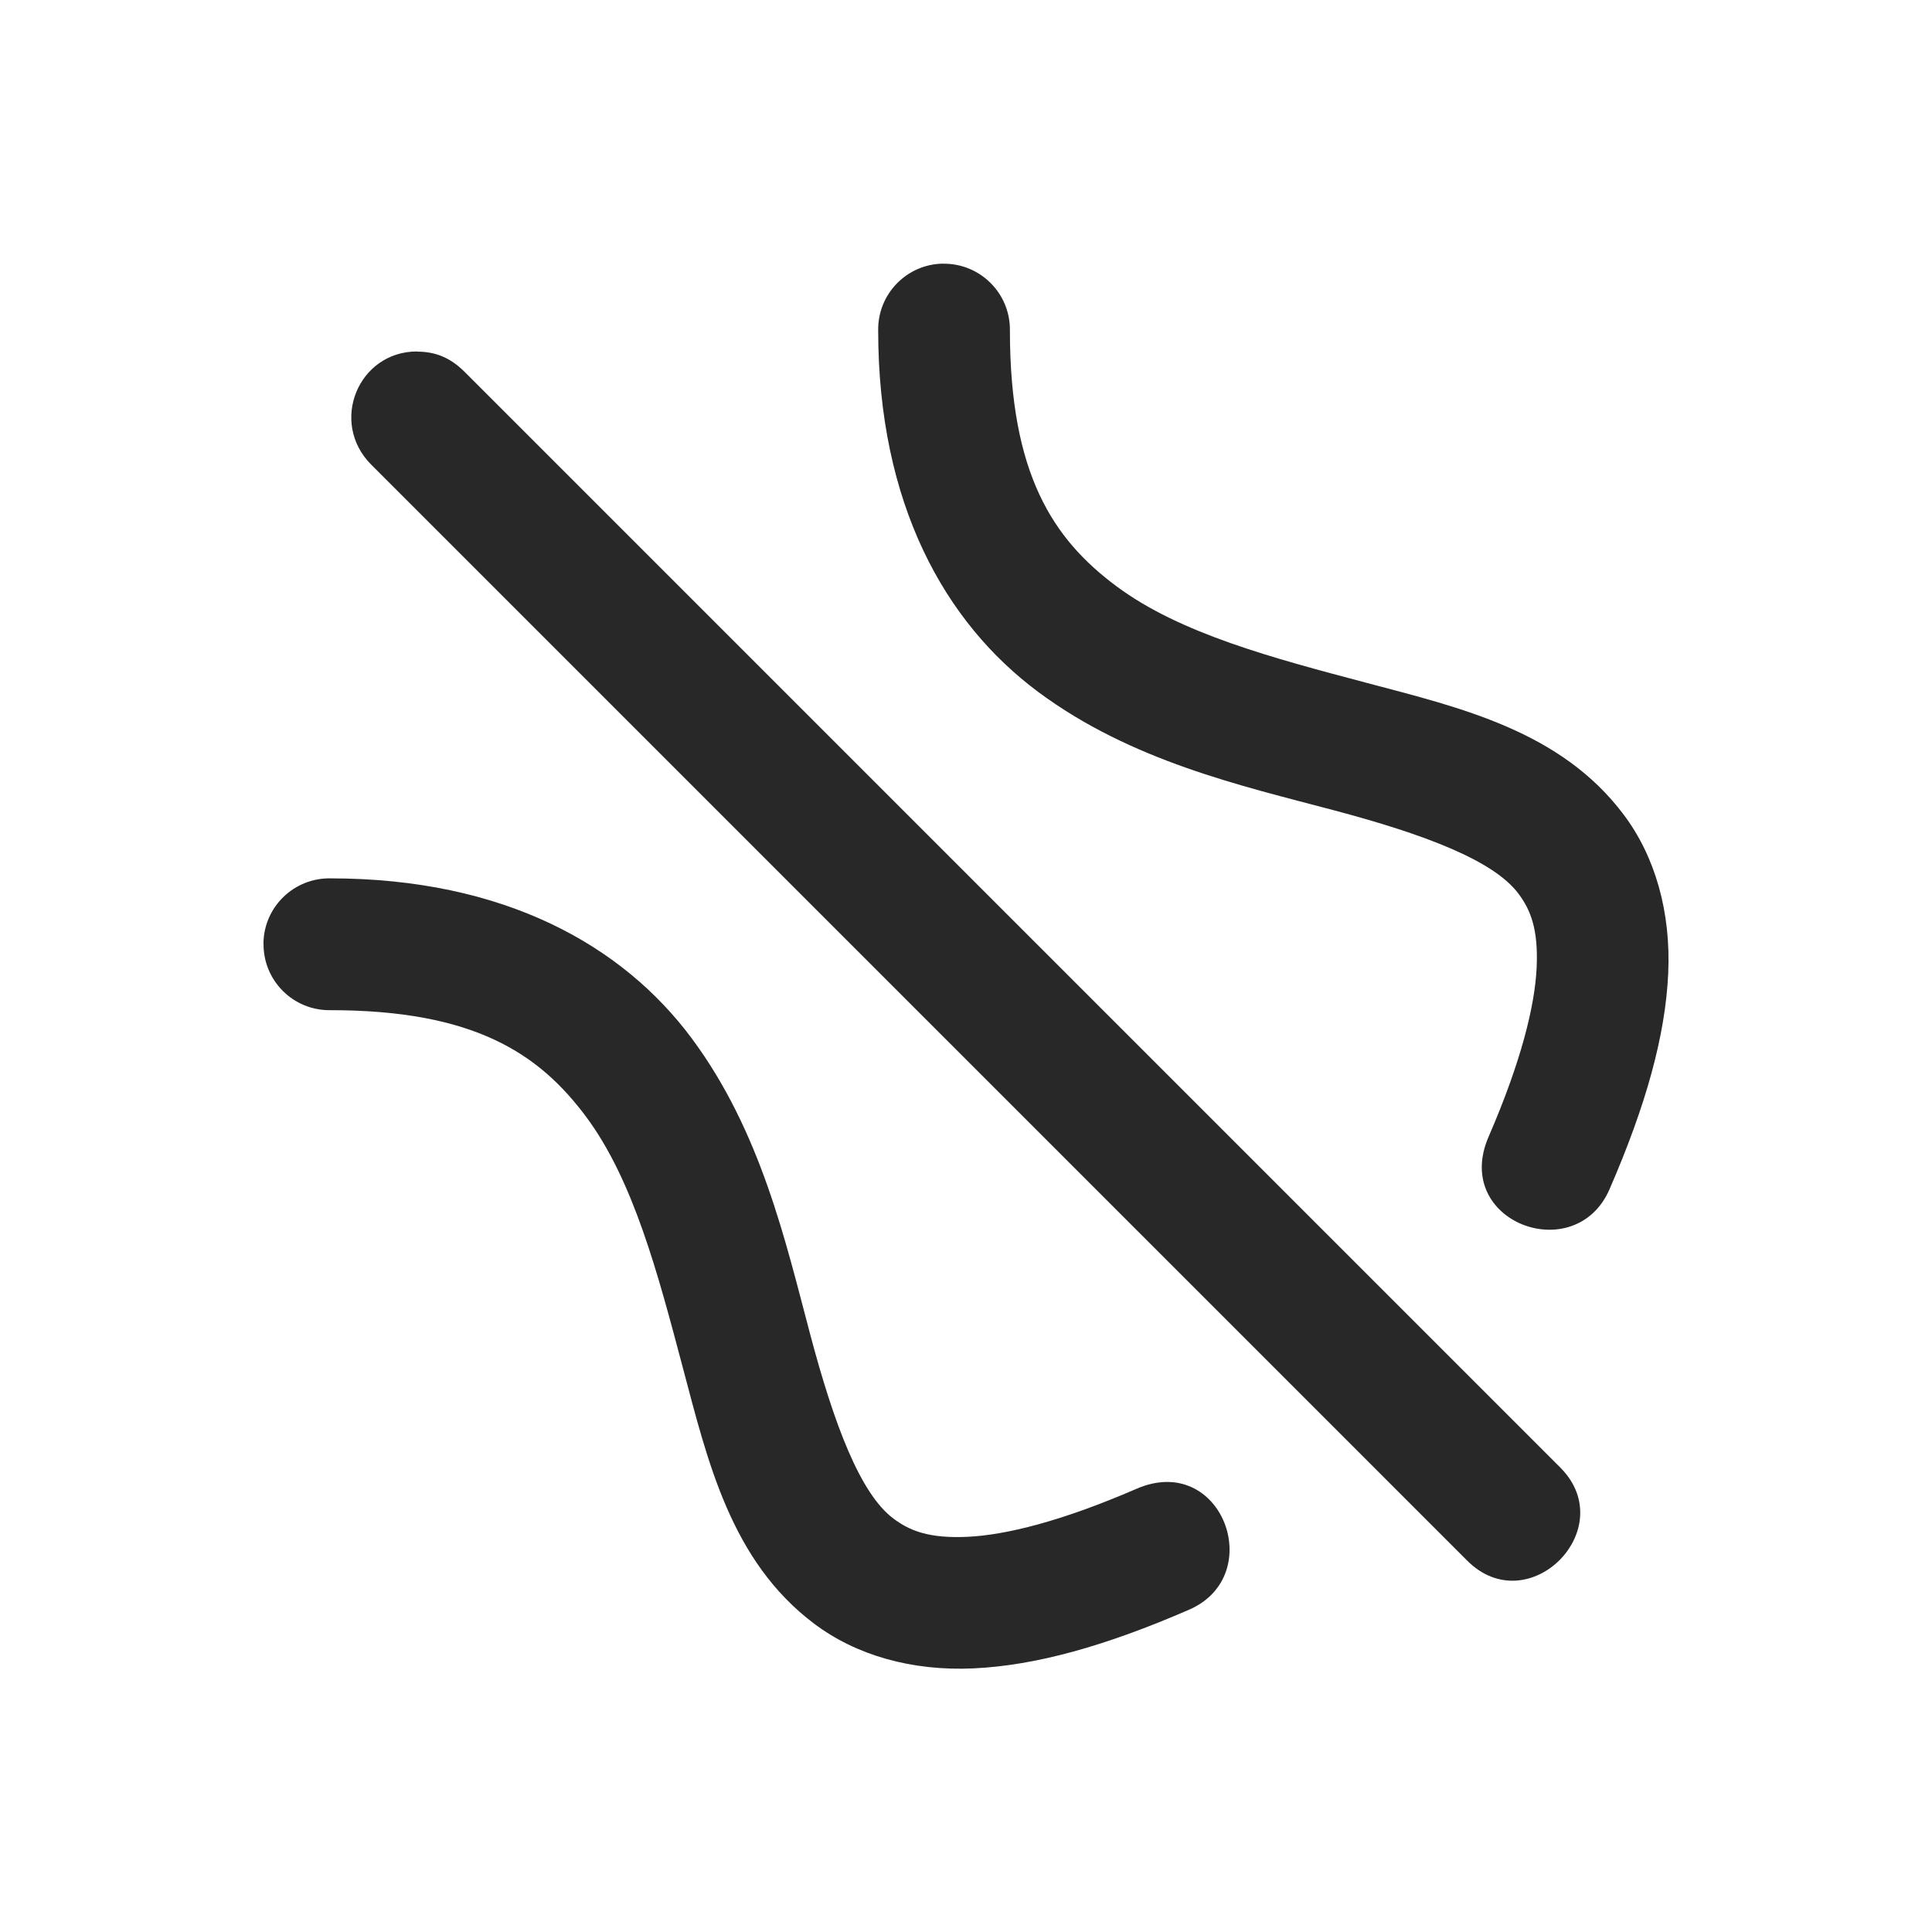 <svg width="22" height="22" version="1.1" xmlns="http://www.w3.org/2000/svg">
  <defs>
    <style id="current-color-scheme" type="text/css">.ColorScheme-Text { color:#282828; } .ColorScheme-Highlight { color:#458588; }</style>
  </defs>
  <path class="ColorScheme-Text" d="m3 10.74c0.006-0.413 0.346-0.743 0.76-0.738 1.982 0 3.33 0.763 4.117 1.822 0.787 1.06 1.068 2.312 1.346 3.36 0.277 1.046 0.574 1.825 0.949 2.107 0.187 0.141 0.408 0.229 0.844 0.209s1.073-0.177 1.926-0.547c0.971-0.421 1.494 0.988 0.598 1.377-0.957 0.416-1.748 0.635-2.453 0.668s-1.339-0.15-1.815-0.508c-0.951-0.715-1.214-1.853-1.498-2.922-0.283-1.068-0.562-2.128-1.099-2.85-0.538-0.724-1.279-1.215-2.914-1.215-0.423 6e-3 -0.767-0.339-0.76-0.762zm1.75-6.738c-0.671 0-1.003 0.807-0.523 1.289l12.48 12.48c0.7 0.7 1.755-0.365 1.06-1.06l-12.48-12.48c-0.166-0.164-0.336-0.227-0.539-0.227zm5.988-1c-0.413 0.006-0.744 0.346-0.738 0.76 0 1.982 0.763 3.33 1.822 4.117 1.059 0.787 2.313 1.068 3.36 1.346 1.046 0.277 1.825 0.574 2.107 0.949 0.141 0.187 0.229 0.408 0.209 0.844s-0.177 1.073-0.547 1.926c-0.421 0.971 0.988 1.494 1.377 0.598 0.416-0.957 0.635-1.748 0.668-2.453s-0.15-1.339-0.508-1.814c-0.715-0.951-1.853-1.215-2.922-1.498-1.068-0.283-2.128-0.562-2.851-1.1-0.724-0.537-1.215-1.279-1.215-2.914 0.005-0.423-0.339-0.766-0.762-0.76z" fill="currentColor"/>
</svg>
